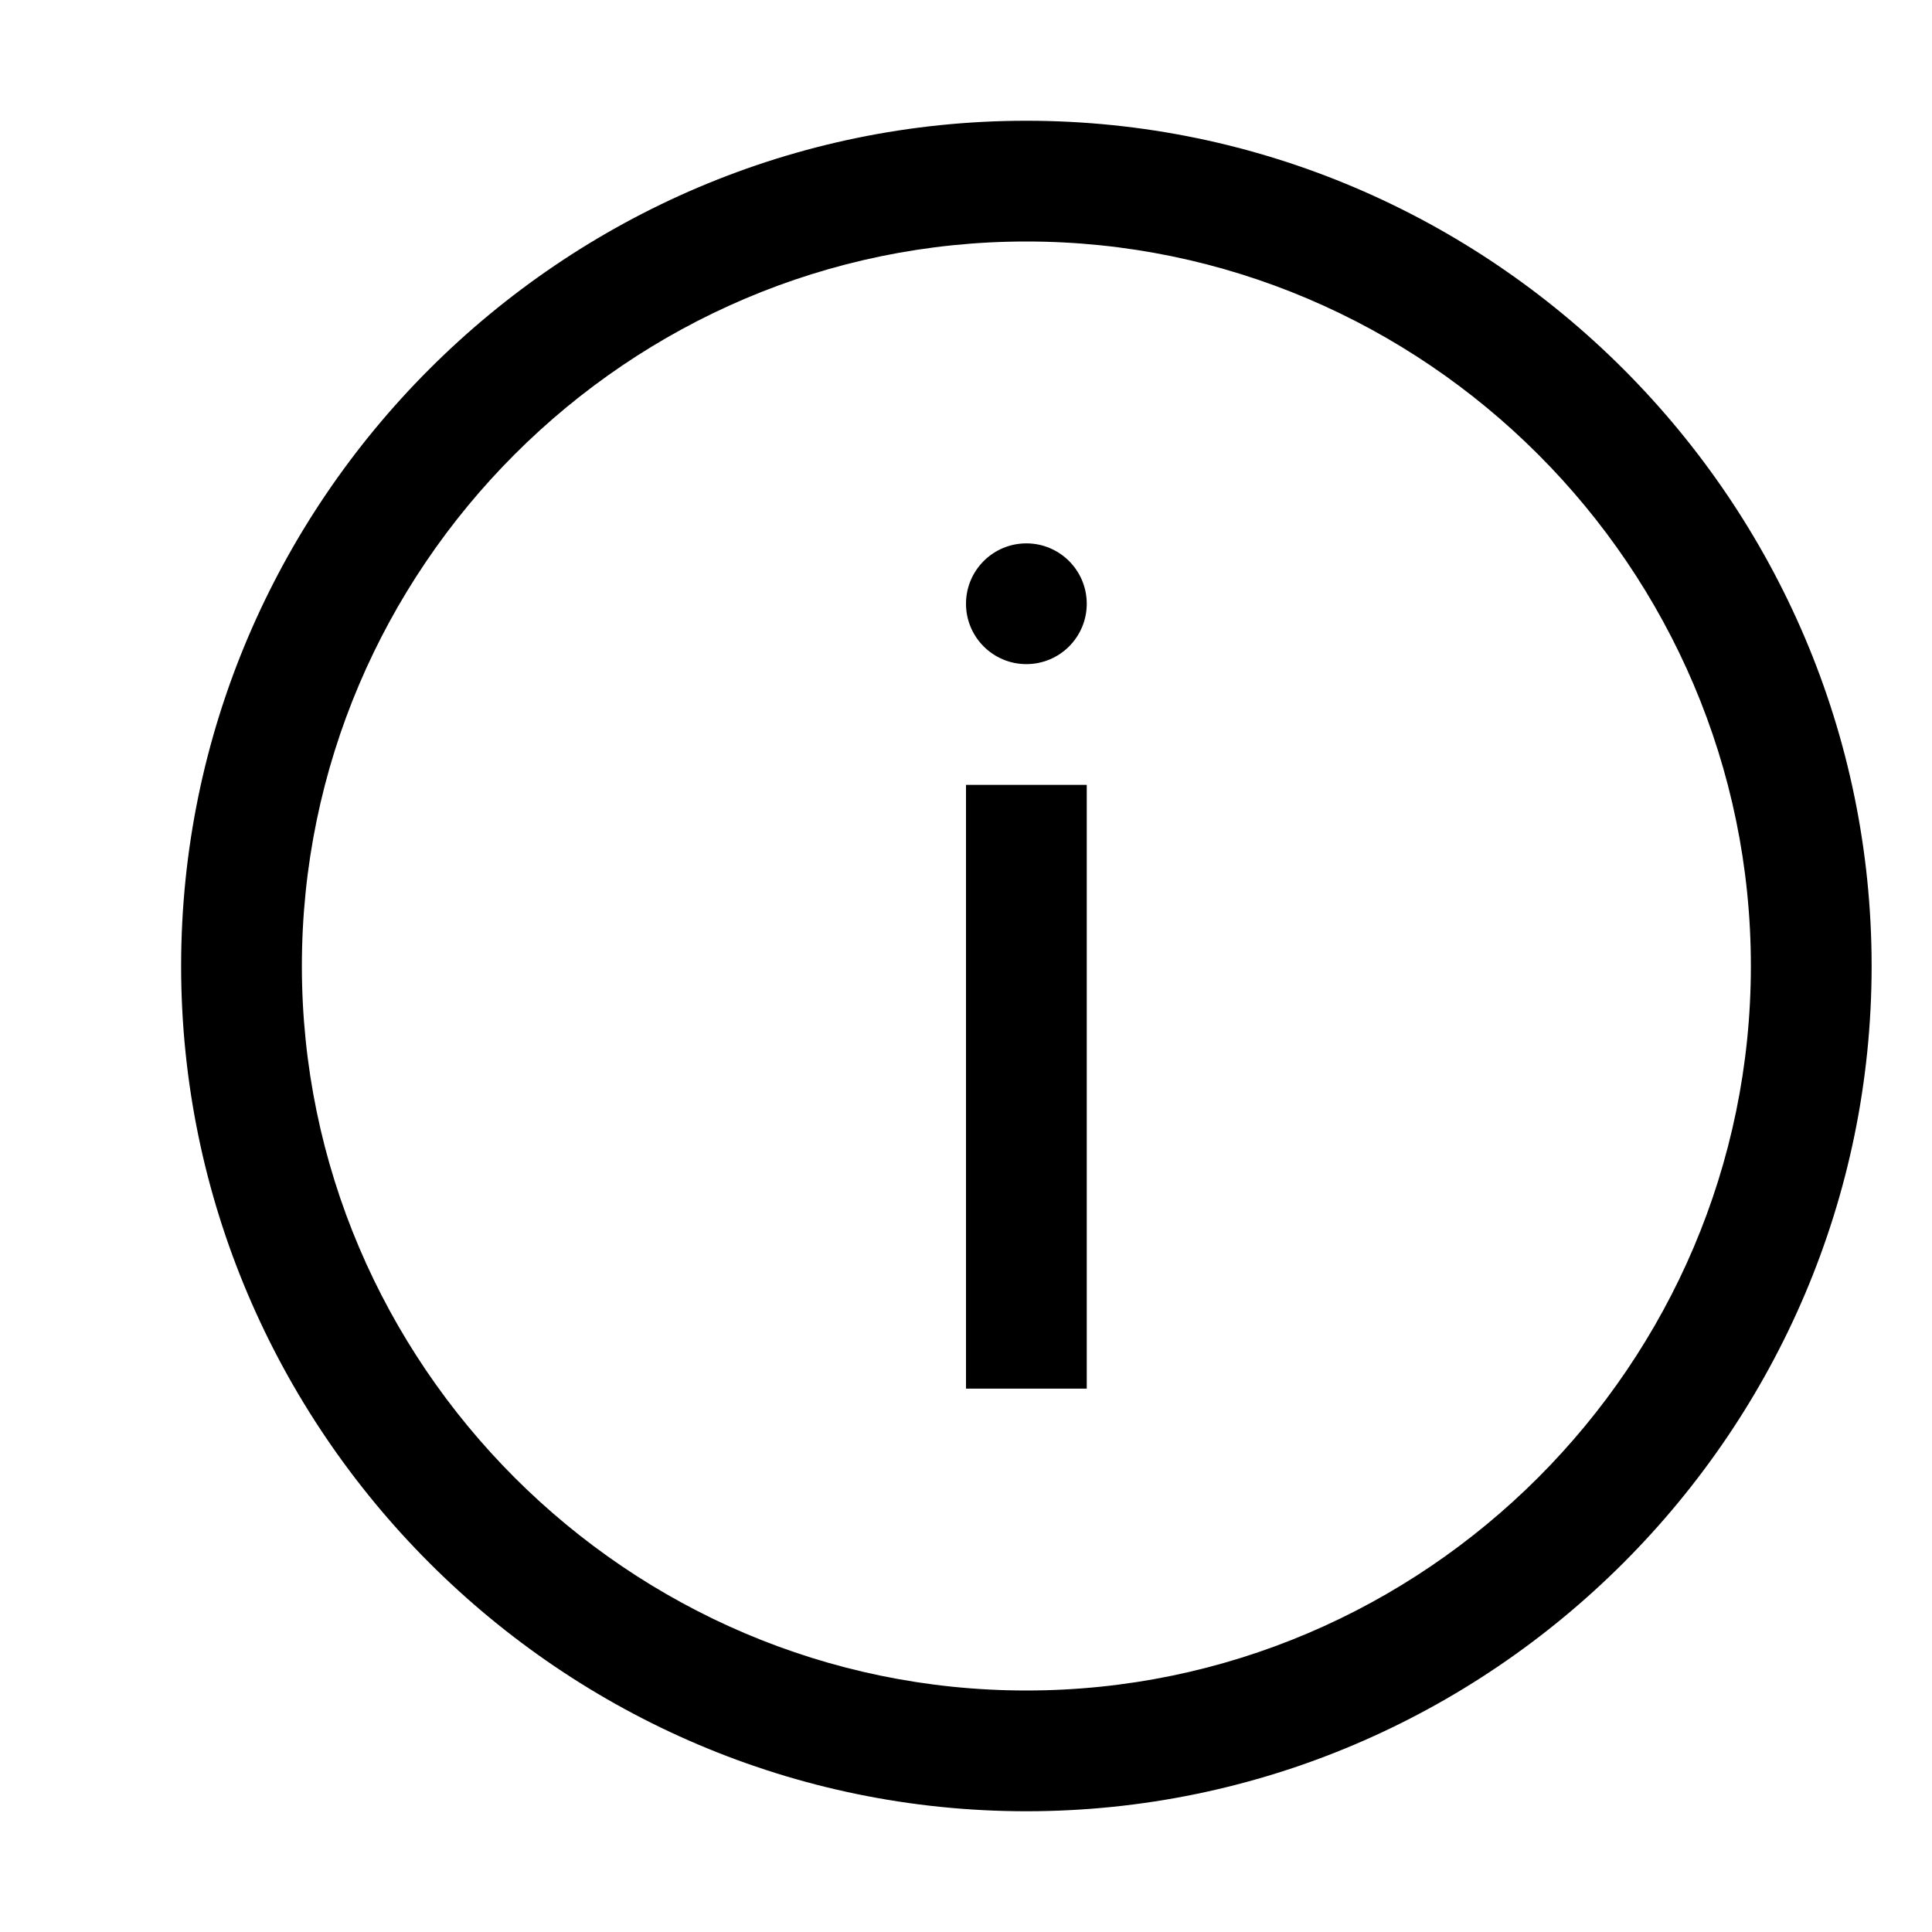 <svg version="1.1" id="Layer_1" xmlns="http://www.w3.org/2000/svg" xmlns:xlink="http://www.w3.org/1999/xlink" x="0px" y="0px"
	 width="32px" height="32px" viewBox="0 0 32 32" enable-background="new 0 0 32 32" xml:space="preserve">
<path d="M17,30c7.7,0,14-6.3,14-14S24.7,2,17,2S3,8.3,3,16S9.3,30,17,30z M17,4c6.6,0,12,5.4,12,12s-5.4,12-12,12
	S5,22.6,5,16S10.4,4,17,4z"/>
<circle cx="17" cy="10" r="1"/>
<rect x="16" y="13" width="2" height="10"/>
</svg>
